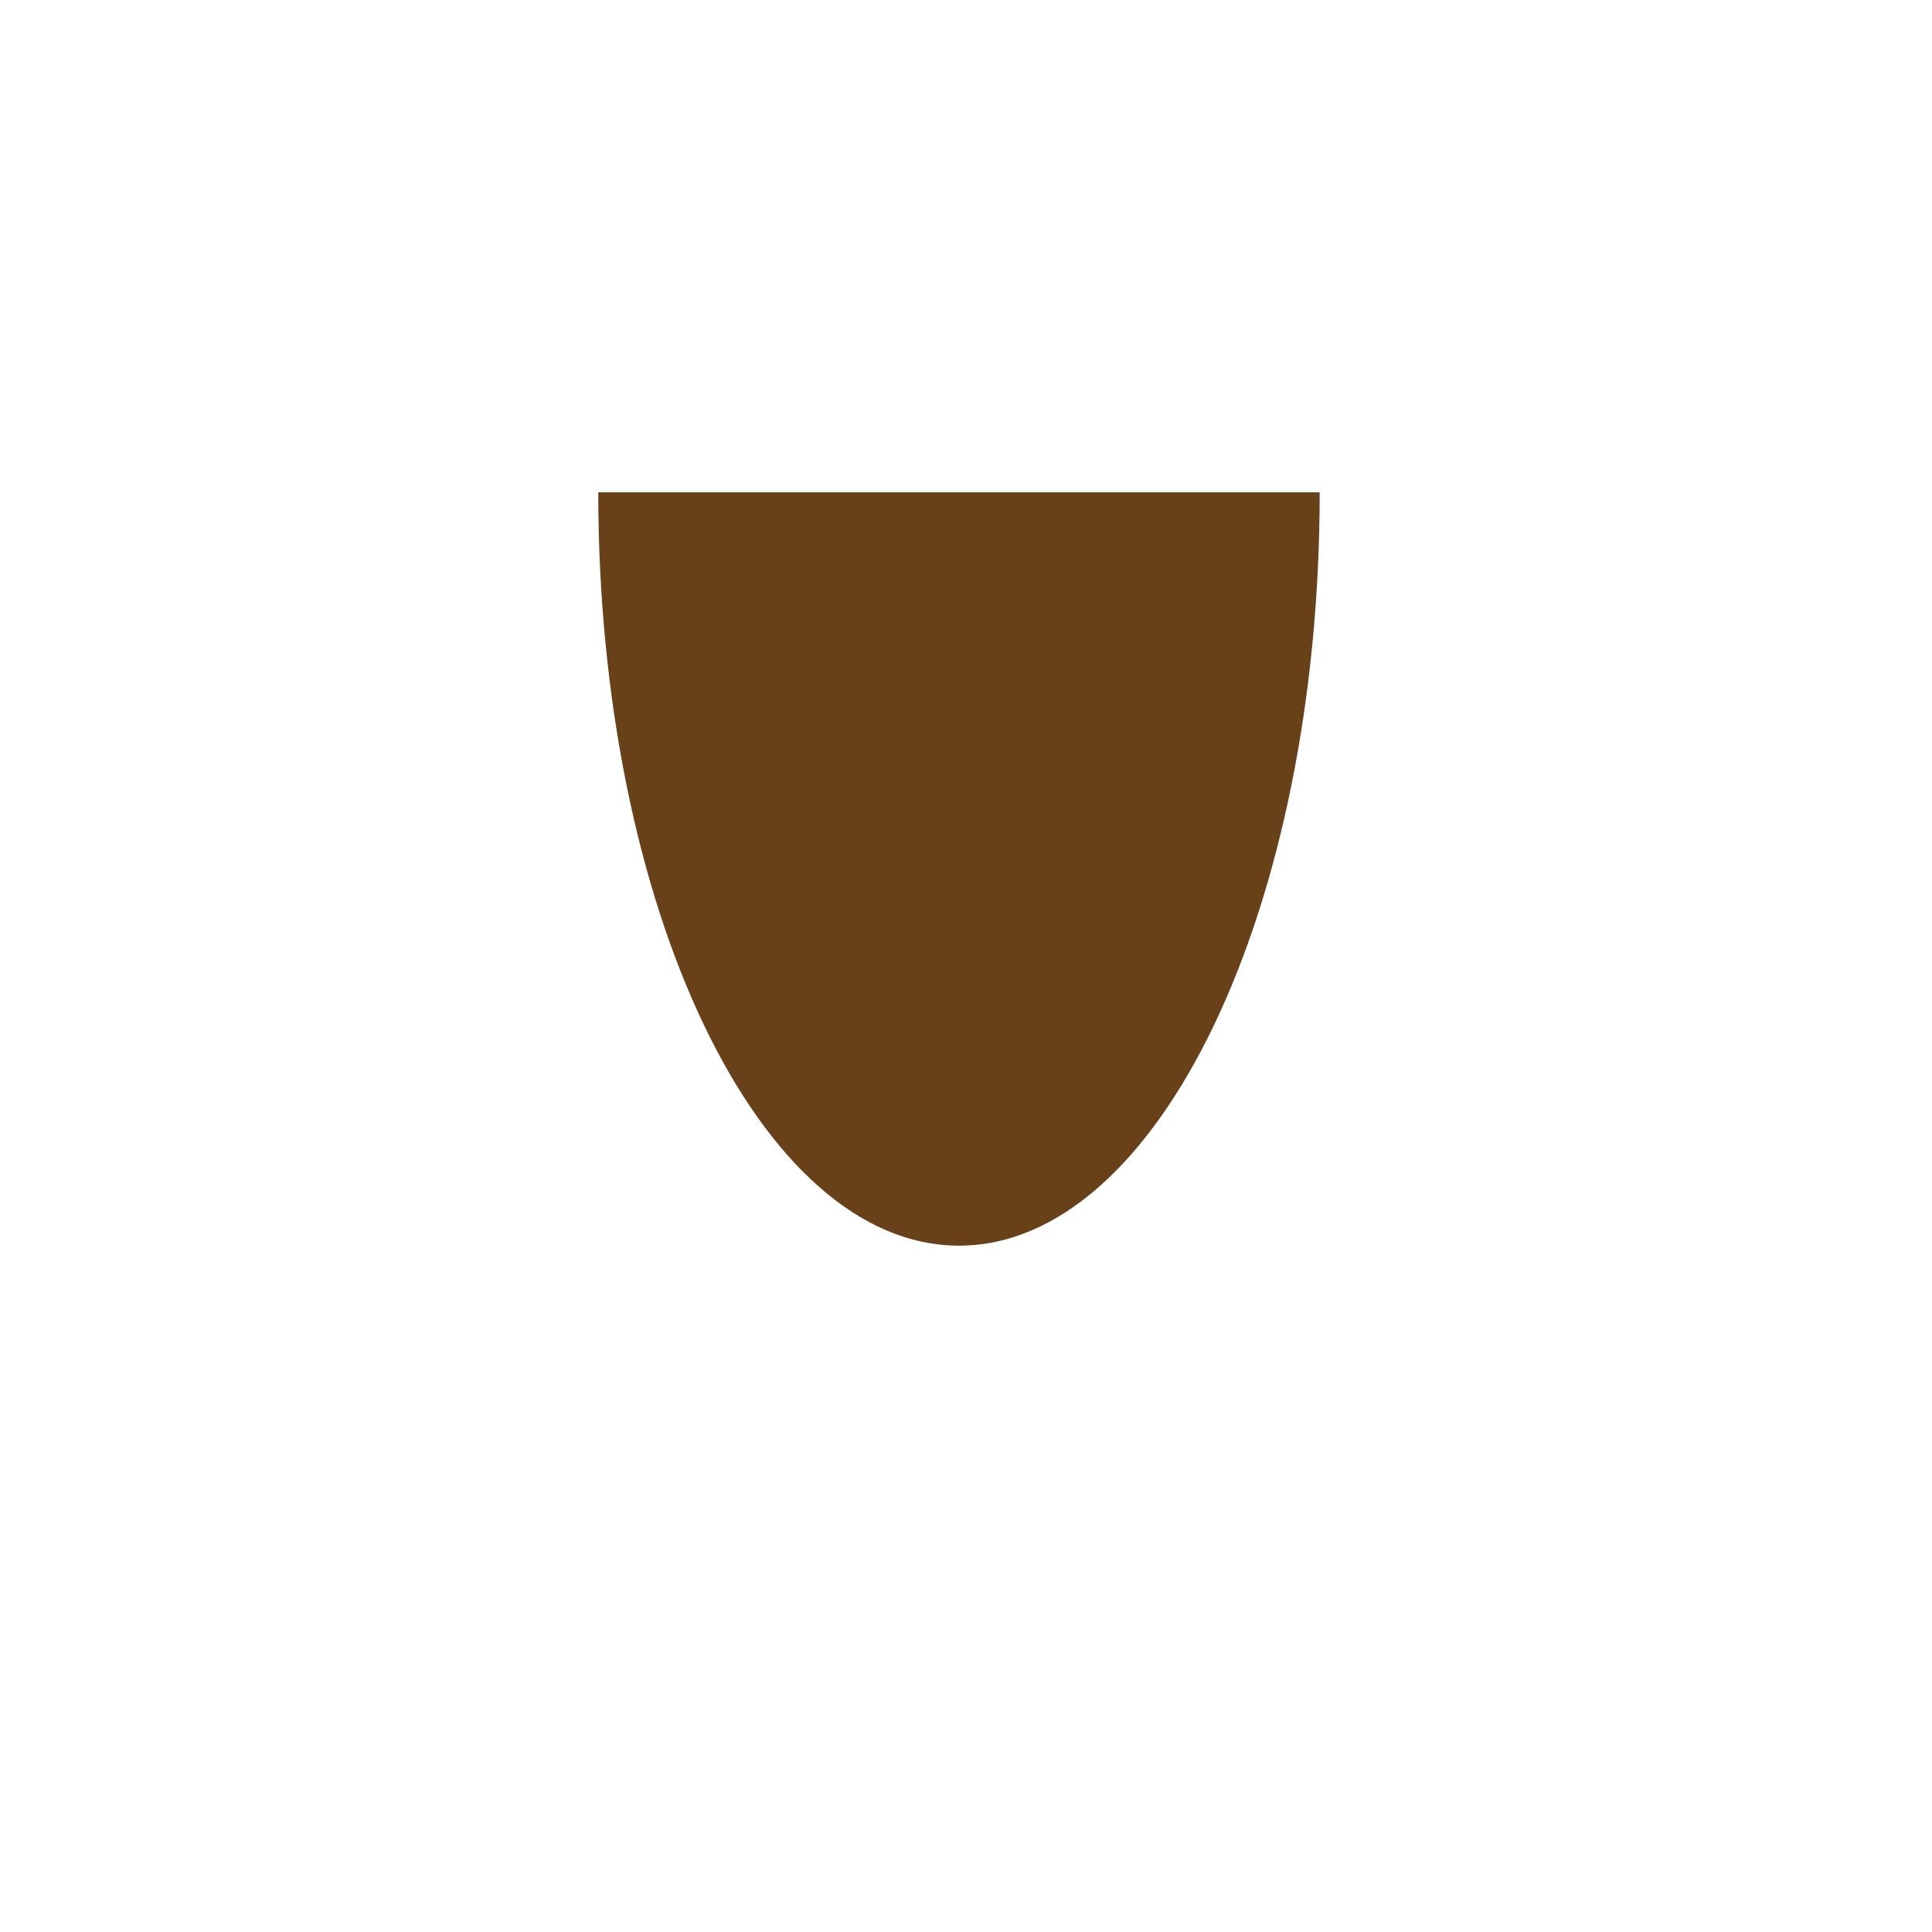 <?xml version="1.0" encoding="UTF-8"?>
<svg id="Layer_1" data-name="Layer 1" xmlns="http://www.w3.org/2000/svg" viewBox="0 0 238 238">
  <defs>
    <style>
      .cls-1 {
        fill: #694118;
      }
    </style>
  </defs>
  <path class="cls-1" d="M162.57,60.65c0,51.25-19.89,92.8-44.43,92.8s-44.44-41.55-44.44-92.8h88.88Z"/>
</svg>